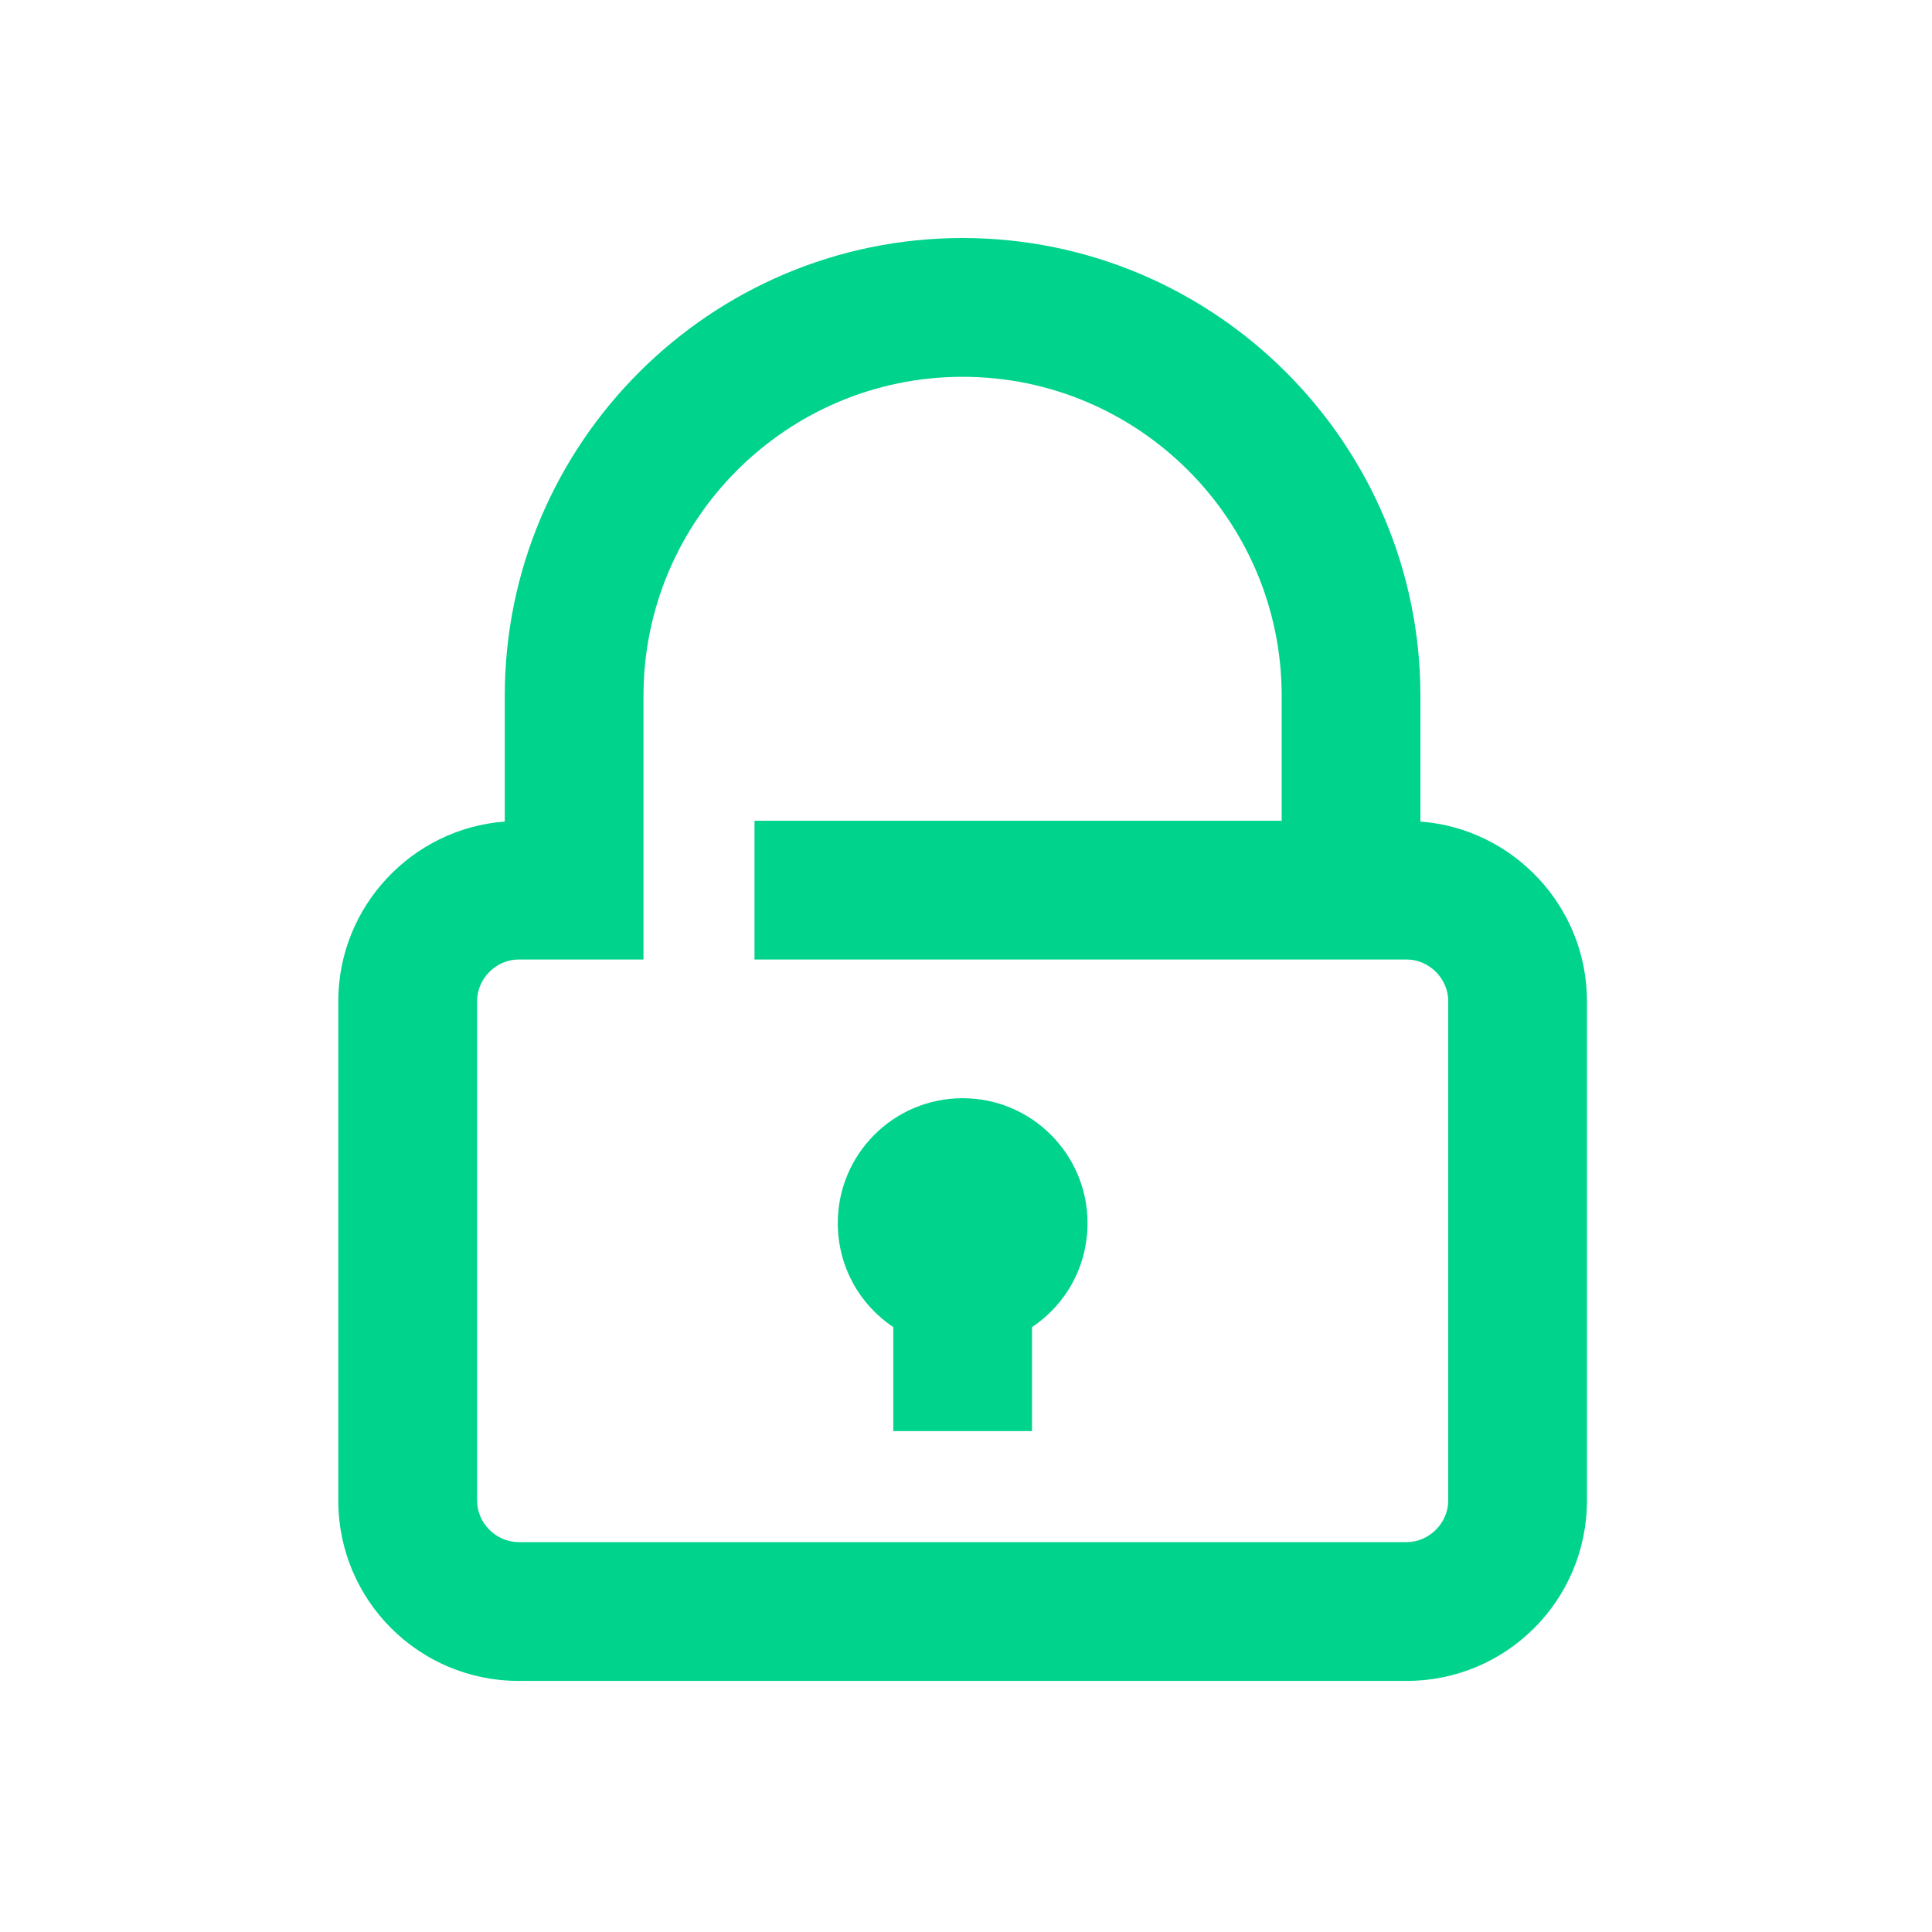 <?xml version="1.0" encoding="utf-8"?>
<!-- Generator: Adobe Illustrator 15.0.0, SVG Export Plug-In . SVG Version: 6.00 Build 0)  -->
<!DOCTYPE svg PUBLIC "-//W3C//DTD SVG 1.1//EN" "http://www.w3.org/Graphics/SVG/1.1/DTD/svg11.dtd">
<svg version="1.1" id="Layer_1" xmlns="http://www.w3.org/2000/svg" xmlns:xlink="http://www.w3.org/1999/xlink" x="0px" y="0px"
	 width="30px" height="30px" viewBox="0 0 30 30" enable-background="new 0 0 30 30" xml:space="preserve">
<g id="Layer_1_1_" display="none">
	<g display="inline">
		<path fill="#00D38C" d="M27.023,25.629c0,0.273-0.219,0.493-0.494,0.493H3.839c-0.274,0-0.493-0.22-0.493-0.493v-0.986
			c0-4.934,8.879-3.945,8.879-7.893c0,0-2.96-2.96-2.96-8.386c0-3.261,2.658-5.919,5.919-5.919s5.919,2.658,5.919,5.919
			c0,5.426-2.961,8.386-2.961,8.386c0,3.945,8.879,2.959,8.879,7.893v0.986H27.023z"/>
	</g>
</g>
<g id="Layer_1_copy" display="none">
	<g display="inline">
		<path fill="#FFFFFF" d="M27.023,25.629c0,0.273-0.219,0.493-0.494,0.493H3.839c-0.274,0-0.493-0.22-0.493-0.493v-0.986
			c0-4.934,8.879-3.945,8.879-7.893c0,0-2.96-2.96-2.96-8.386c0-3.261,2.658-5.919,5.919-5.919s5.919,2.658,5.919,5.919
			c0,5.426-2.961,8.386-2.961,8.386c0,3.945,8.879,2.959,8.879,7.893v0.986H27.023z"/>
	</g>
</g>
<g id="Layer_2_copy" display="none">
	<g display="inline">
		<path fill="#FFFFFF" d="M24.064,14.283v10.359c0,0.821-0.658,1.479-1.48,1.479H7.786c-0.822,0-1.48-0.657-1.48-1.479V14.283
			c0-0.822,0.658-1.48,1.48-1.48h1.48V8.364c0-3.261,2.658-5.919,5.919-5.919c3.26,0,5.918,2.658,5.918,5.919v4.439h1.479
			C23.406,12.803,24.064,13.461,24.064,14.283z M12.226,12.803h5.918V8.364c0-1.644-1.314-2.959-2.958-2.959
			s-2.959,1.315-2.959,2.959L12.226,12.803L12.226,12.803z"/>
	</g>
</g>
<g>
	<path fill="#00D38C" d="M24.642,15.545V23.3c0,1.549-1.252,2.801-2.8,2.801H8.054c-1.549,0-2.801-1.252-2.801-2.801v-7.755
		c0-1.468,1.145-2.68,2.585-2.788v-1.952c0-3.918,3.191-7.109,7.109-7.109c3.918,0,7.109,3.191,7.109,7.109v1.952
		C23.497,12.865,24.642,14.077,24.642,15.545z M22.488,15.545c0-0.35-0.297-0.646-0.646-0.646H11.716v-2.154h8.186v-1.939
		c0-2.733-2.222-4.955-4.955-4.955s-4.955,2.222-4.955,4.955v4.093H8.054c-0.35,0-0.646,0.297-0.646,0.646V23.3
		c0,0.351,0.296,0.646,0.646,0.646h13.788c0.35,0,0.646-0.296,0.646-0.646V15.545z M16.887,18.991c0,0.673-0.336,1.267-0.862,1.616
		v1.615h-2.154v-1.615c-0.525-0.35-0.862-0.943-0.862-1.616c0-1.063,0.862-1.938,1.939-1.938
		C16.024,17.053,16.887,17.928,16.887,18.991z"/>
</g>
</svg>
